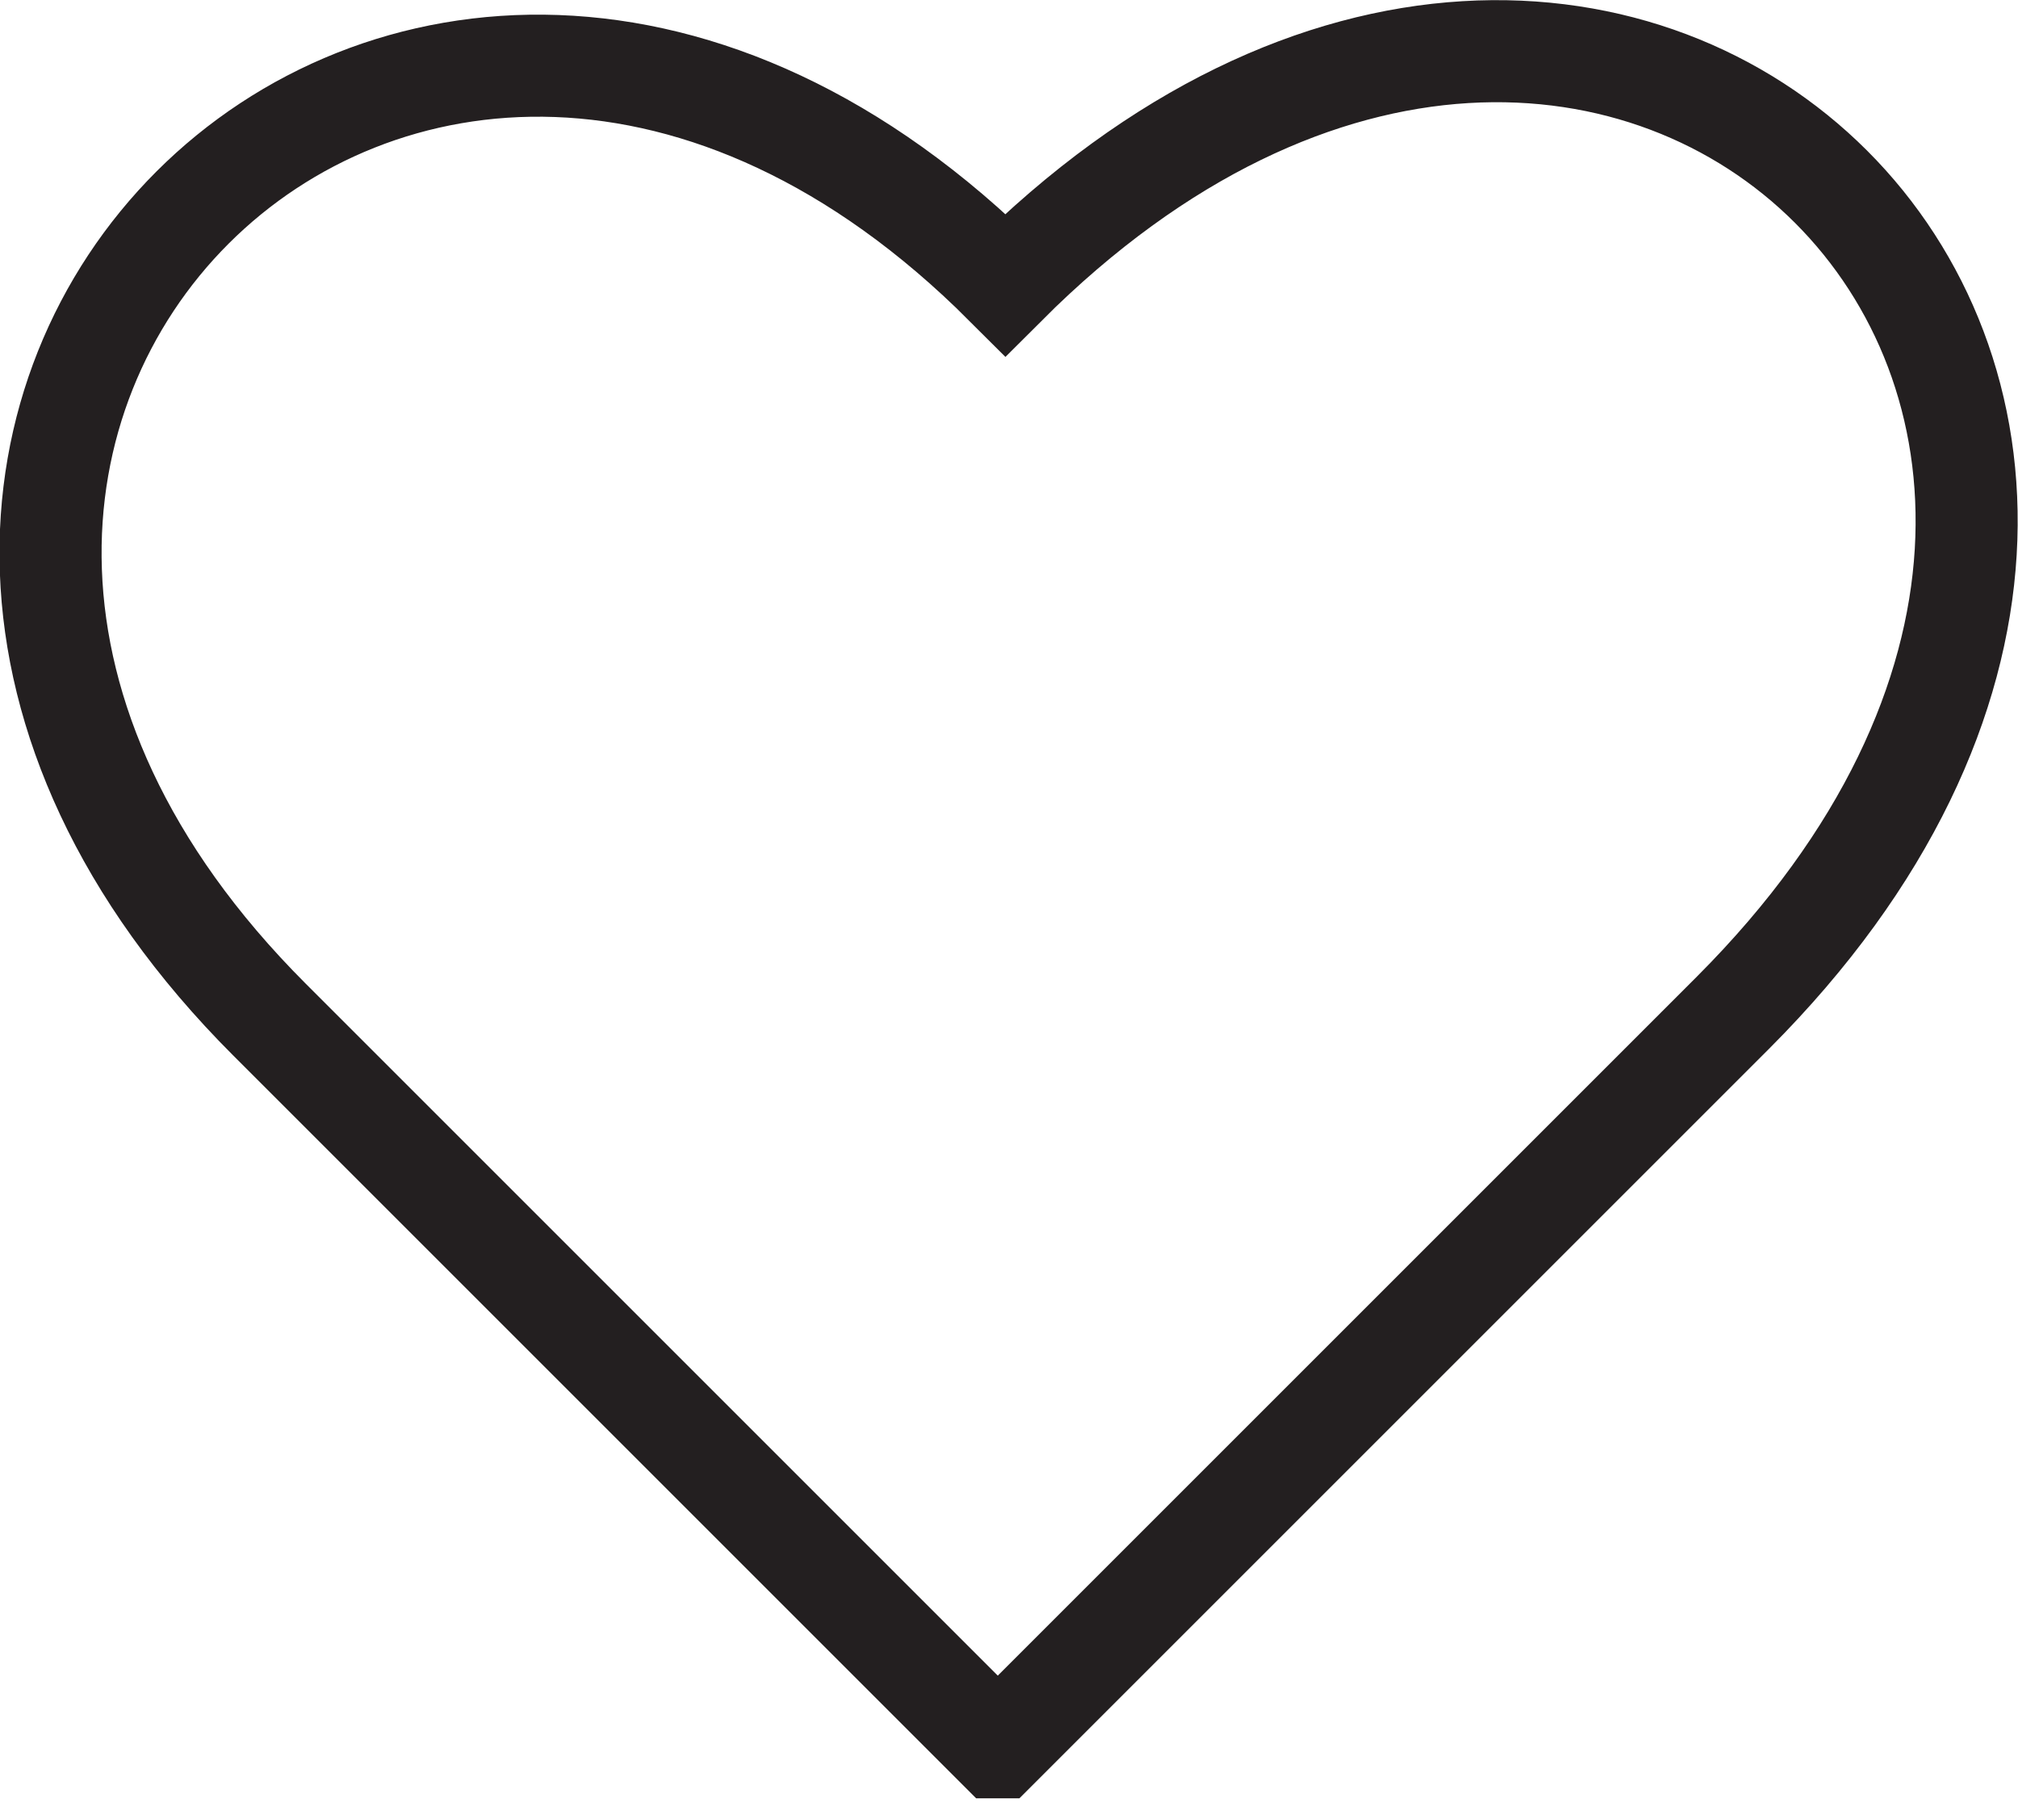 <?xml version="1.0" encoding="UTF-8"?><svg id="Layer_1" xmlns="http://www.w3.org/2000/svg" width="19.77" height="17.83" viewBox="0 0 19.77 17.83"><defs><style>.cls-1{fill:none;stroke:#231f20;stroke-miterlimit:10;}</style></defs><path class="cls-1" d="M9.77,17.12l-7.13-7.13C-3.17,4.18,4.04-3.02,9.85,2.79c6.03-6.03,13.16,1.09,7.13,7.13,0,0-7.2,7.2-7.2,7.2Z"/></svg>